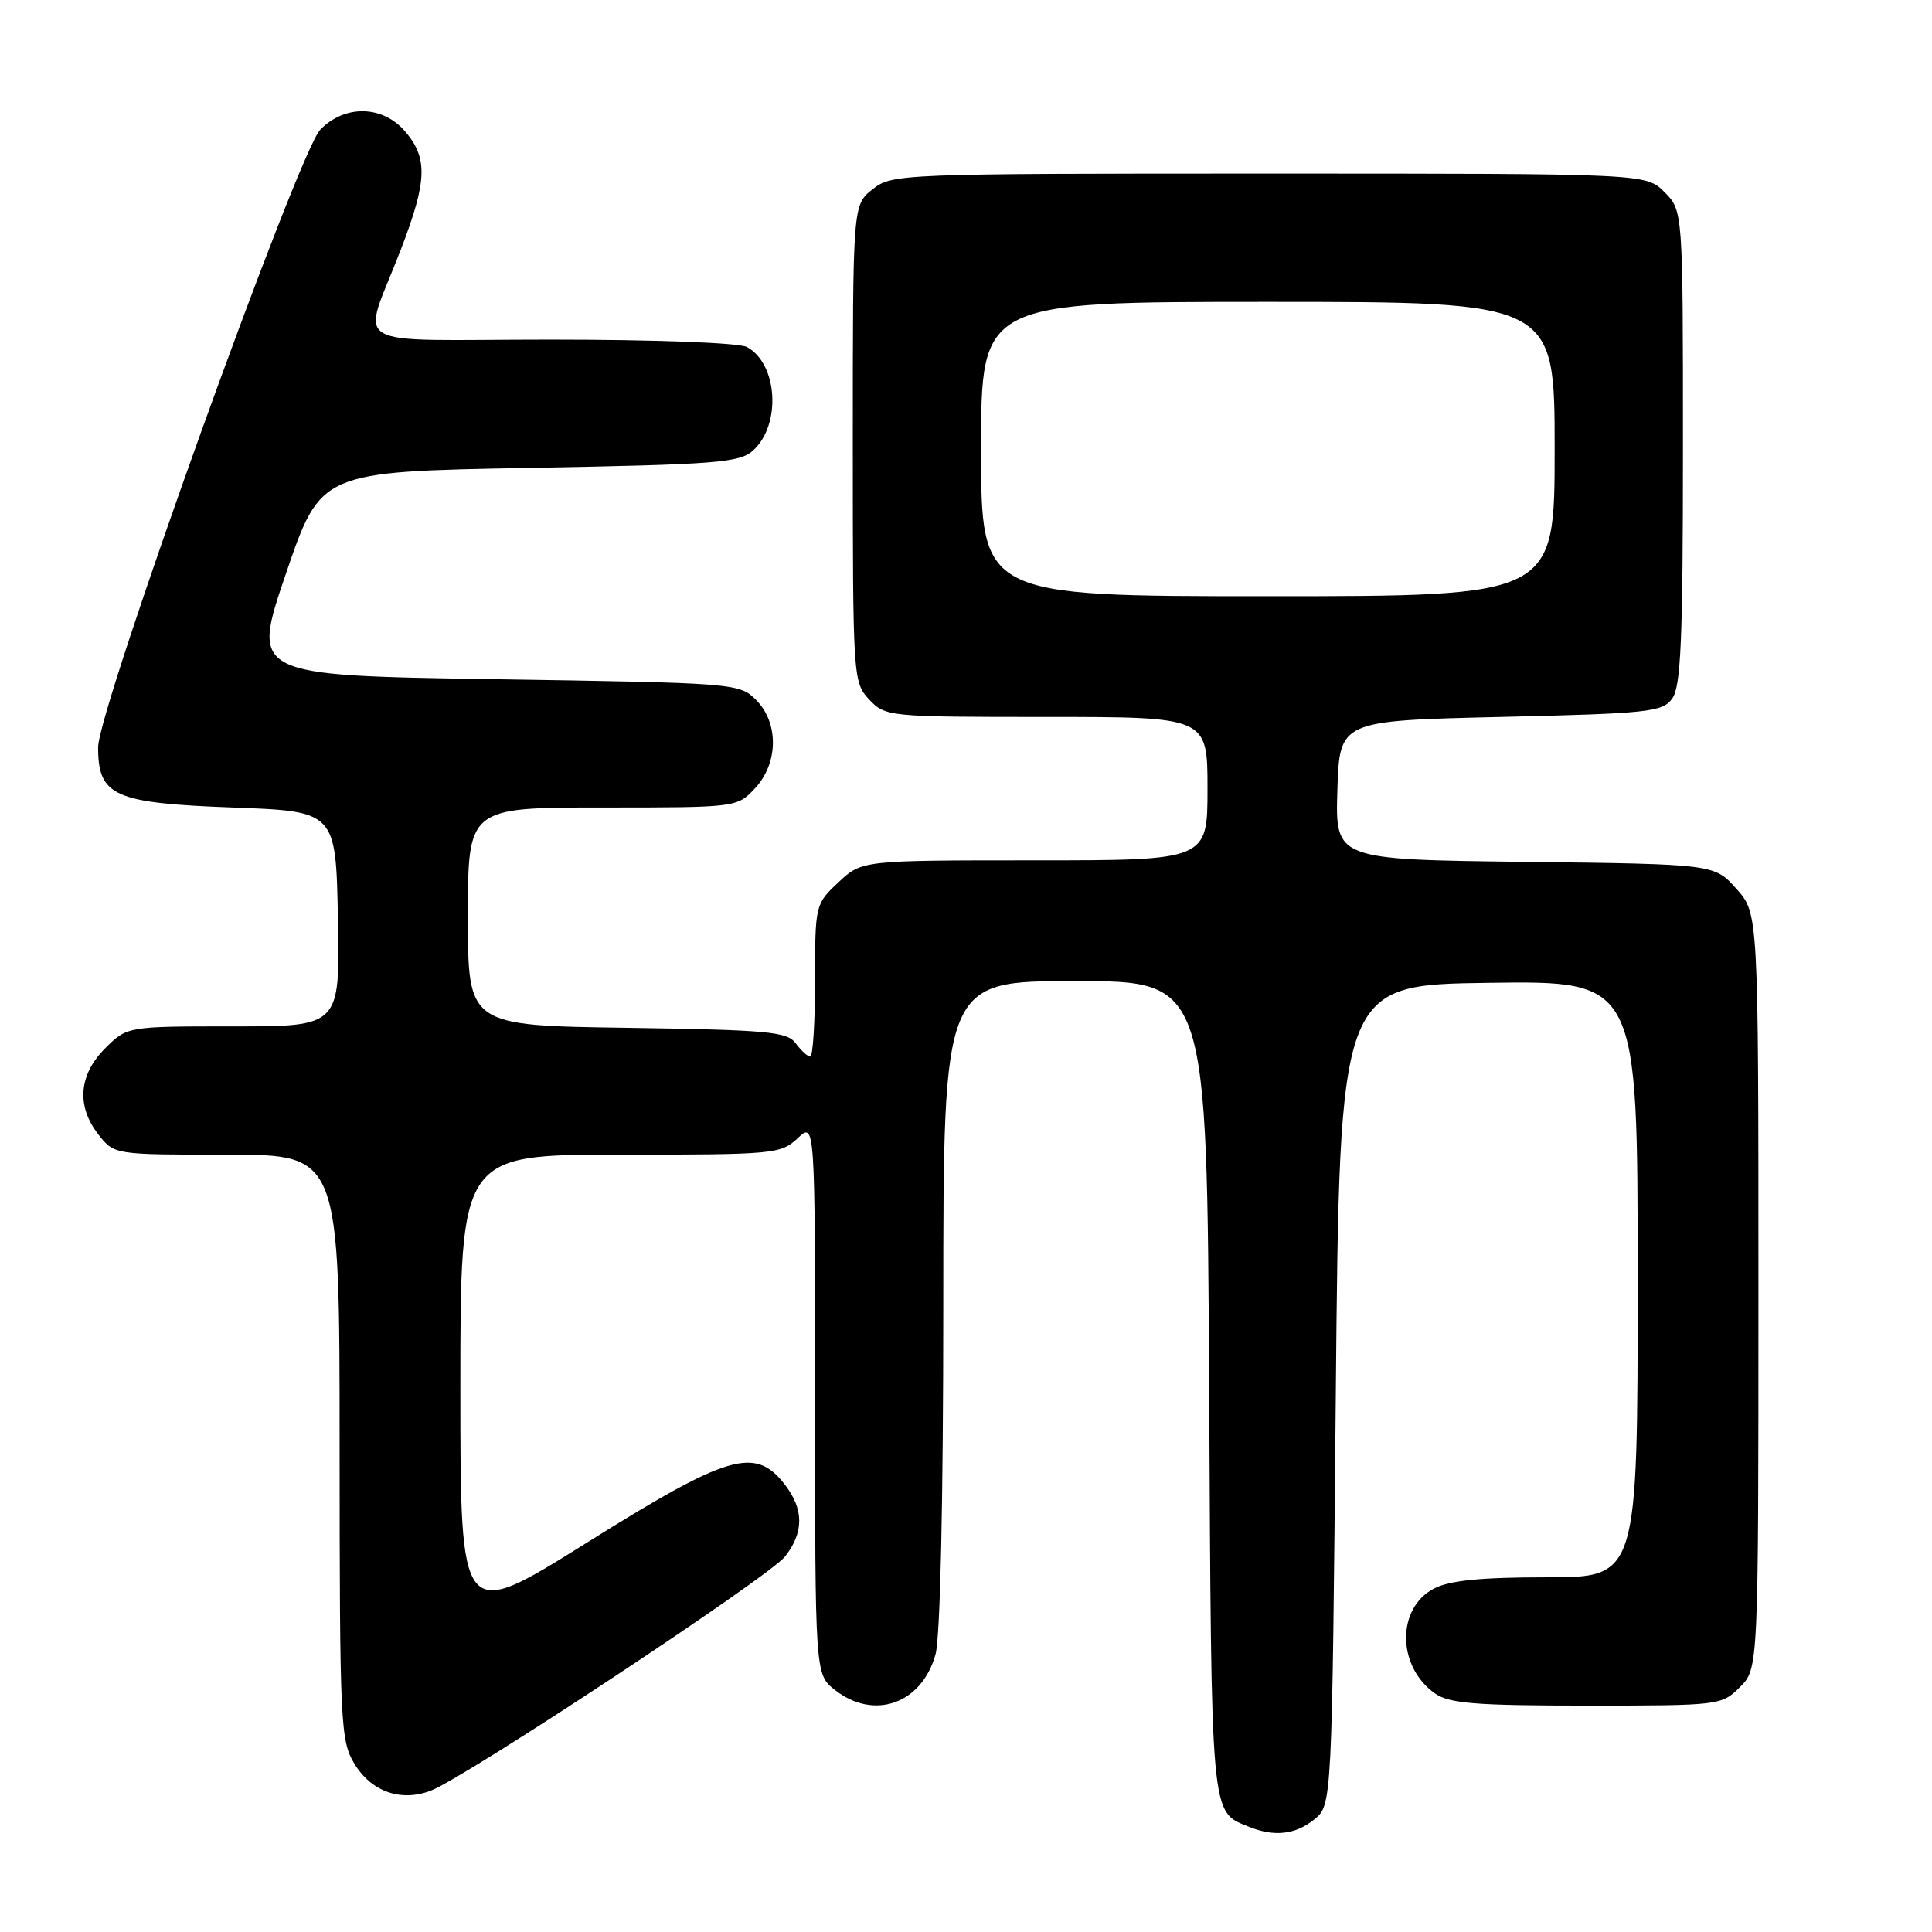 <?xml version="1.0" encoding="UTF-8" standalone="no"?>
<!DOCTYPE svg PUBLIC "-//W3C//DTD SVG 1.1//EN" "http://www.w3.org/Graphics/SVG/1.1/DTD/svg11.dtd" >
<svg xmlns="http://www.w3.org/2000/svg" xmlns:xlink="http://www.w3.org/1999/xlink" version="1.1" viewBox="0 0 256 256">
 <g >
 <path fill="currentColor"
d=" M 174.14 241.09 C 176.50 239.18 176.50 239.18 177.00 184.84 C 177.50 130.50 177.50 130.50 197.25 130.23 C 217.00 129.96 217.00 129.96 217.00 169.48 C 217.00 209.00 217.00 209.00 204.95 209.00 C 196.26 209.00 192.10 209.41 190.03 210.48 C 185.02 213.07 185.09 220.85 190.16 224.40 C 192.05 225.72 195.54 226.00 210.27 226.00 C 227.86 226.00 228.12 225.97 230.55 223.55 C 233.00 221.09 233.00 221.09 233.00 171.06 C 233.00 121.03 233.00 121.03 230.08 117.77 C 227.17 114.50 227.17 114.50 202.05 114.20 C 176.93 113.90 176.93 113.90 177.21 104.70 C 177.50 95.50 177.50 95.50 198.83 95.00 C 218.47 94.54 220.28 94.35 221.58 92.56 C 222.73 90.98 223.00 84.74 223.00 59.26 C 223.00 27.91 223.00 27.91 220.55 25.45 C 218.09 23.00 218.09 23.00 168.18 23.00 C 119.20 23.00 118.22 23.04 115.63 25.07 C 113.00 27.15 113.00 27.15 113.00 58.76 C 113.00 89.84 113.04 90.41 115.17 92.69 C 117.32 94.96 117.68 95.00 138.67 95.00 C 160.00 95.00 160.00 95.00 160.00 104.50 C 160.00 114.00 160.00 114.00 137.11 114.00 C 114.21 114.00 114.21 114.00 111.11 116.90 C 108.03 119.78 108.00 119.89 108.00 129.90 C 108.00 135.46 107.71 140.00 107.36 140.00 C 107.01 140.00 106.15 139.21 105.44 138.25 C 104.31 136.70 101.79 136.47 83.08 136.19 C 62.00 135.89 62.00 135.89 62.00 121.44 C 62.00 107.00 62.00 107.00 79.83 107.00 C 97.60 107.00 97.66 106.99 100.03 104.47 C 103.15 101.14 103.22 95.78 100.17 92.73 C 97.99 90.54 97.39 90.49 65.62 90.00 C 33.29 89.50 33.29 89.50 37.89 76.00 C 42.50 62.50 42.50 62.50 70.15 62.00 C 95.00 61.55 98.00 61.32 99.79 59.69 C 103.55 56.29 103.06 48.17 98.96 45.98 C 97.91 45.42 86.83 45.00 73.00 45.00 C 45.28 45.00 47.93 46.60 53.13 33.02 C 56.61 23.96 56.71 20.94 53.67 17.40 C 50.68 13.93 45.68 13.84 42.43 17.19 C 39.51 20.21 13.00 93.91 13.00 99.02 C 13.00 105.48 15.10 106.42 30.85 107.00 C 44.50 107.50 44.50 107.50 44.78 121.75 C 45.05 136.00 45.05 136.00 30.95 136.00 C 16.85 136.00 16.85 136.00 13.92 138.92 C 10.41 142.44 10.10 146.59 13.07 150.37 C 15.15 153.00 15.15 153.00 30.07 153.00 C 45.00 153.00 45.00 153.00 45.00 191.75 C 45.01 228.51 45.11 230.67 46.97 233.72 C 49.22 237.41 53.10 238.78 57.07 237.28 C 61.62 235.56 101.91 208.94 104.02 206.25 C 106.56 203.02 106.53 199.94 103.93 196.63 C 100.01 191.65 96.47 192.70 77.70 204.45 C 61.00 214.90 61.00 214.90 61.00 183.95 C 61.00 153.00 61.00 153.00 82.19 153.00 C 102.56 153.00 103.46 152.92 105.69 150.83 C 108.00 148.65 108.00 148.65 108.00 185.25 C 108.00 221.85 108.00 221.85 110.63 223.93 C 115.82 228.00 122.14 225.77 123.96 219.22 C 124.59 216.93 124.99 199.08 124.99 172.75 C 125.00 130.00 125.00 130.00 142.47 130.00 C 159.93 130.00 159.93 130.00 160.22 183.85 C 160.52 241.49 160.38 239.99 165.47 242.05 C 168.84 243.42 171.65 243.10 174.14 241.09 Z  M 130.00 59.50 C 130.00 40.00 130.00 40.00 168.00 40.00 C 206.00 40.00 206.00 40.00 206.00 59.50 C 206.00 79.00 206.00 79.00 168.00 79.00 C 130.00 79.00 130.00 79.00 130.00 59.50 Z "/>
</g>
</svg>